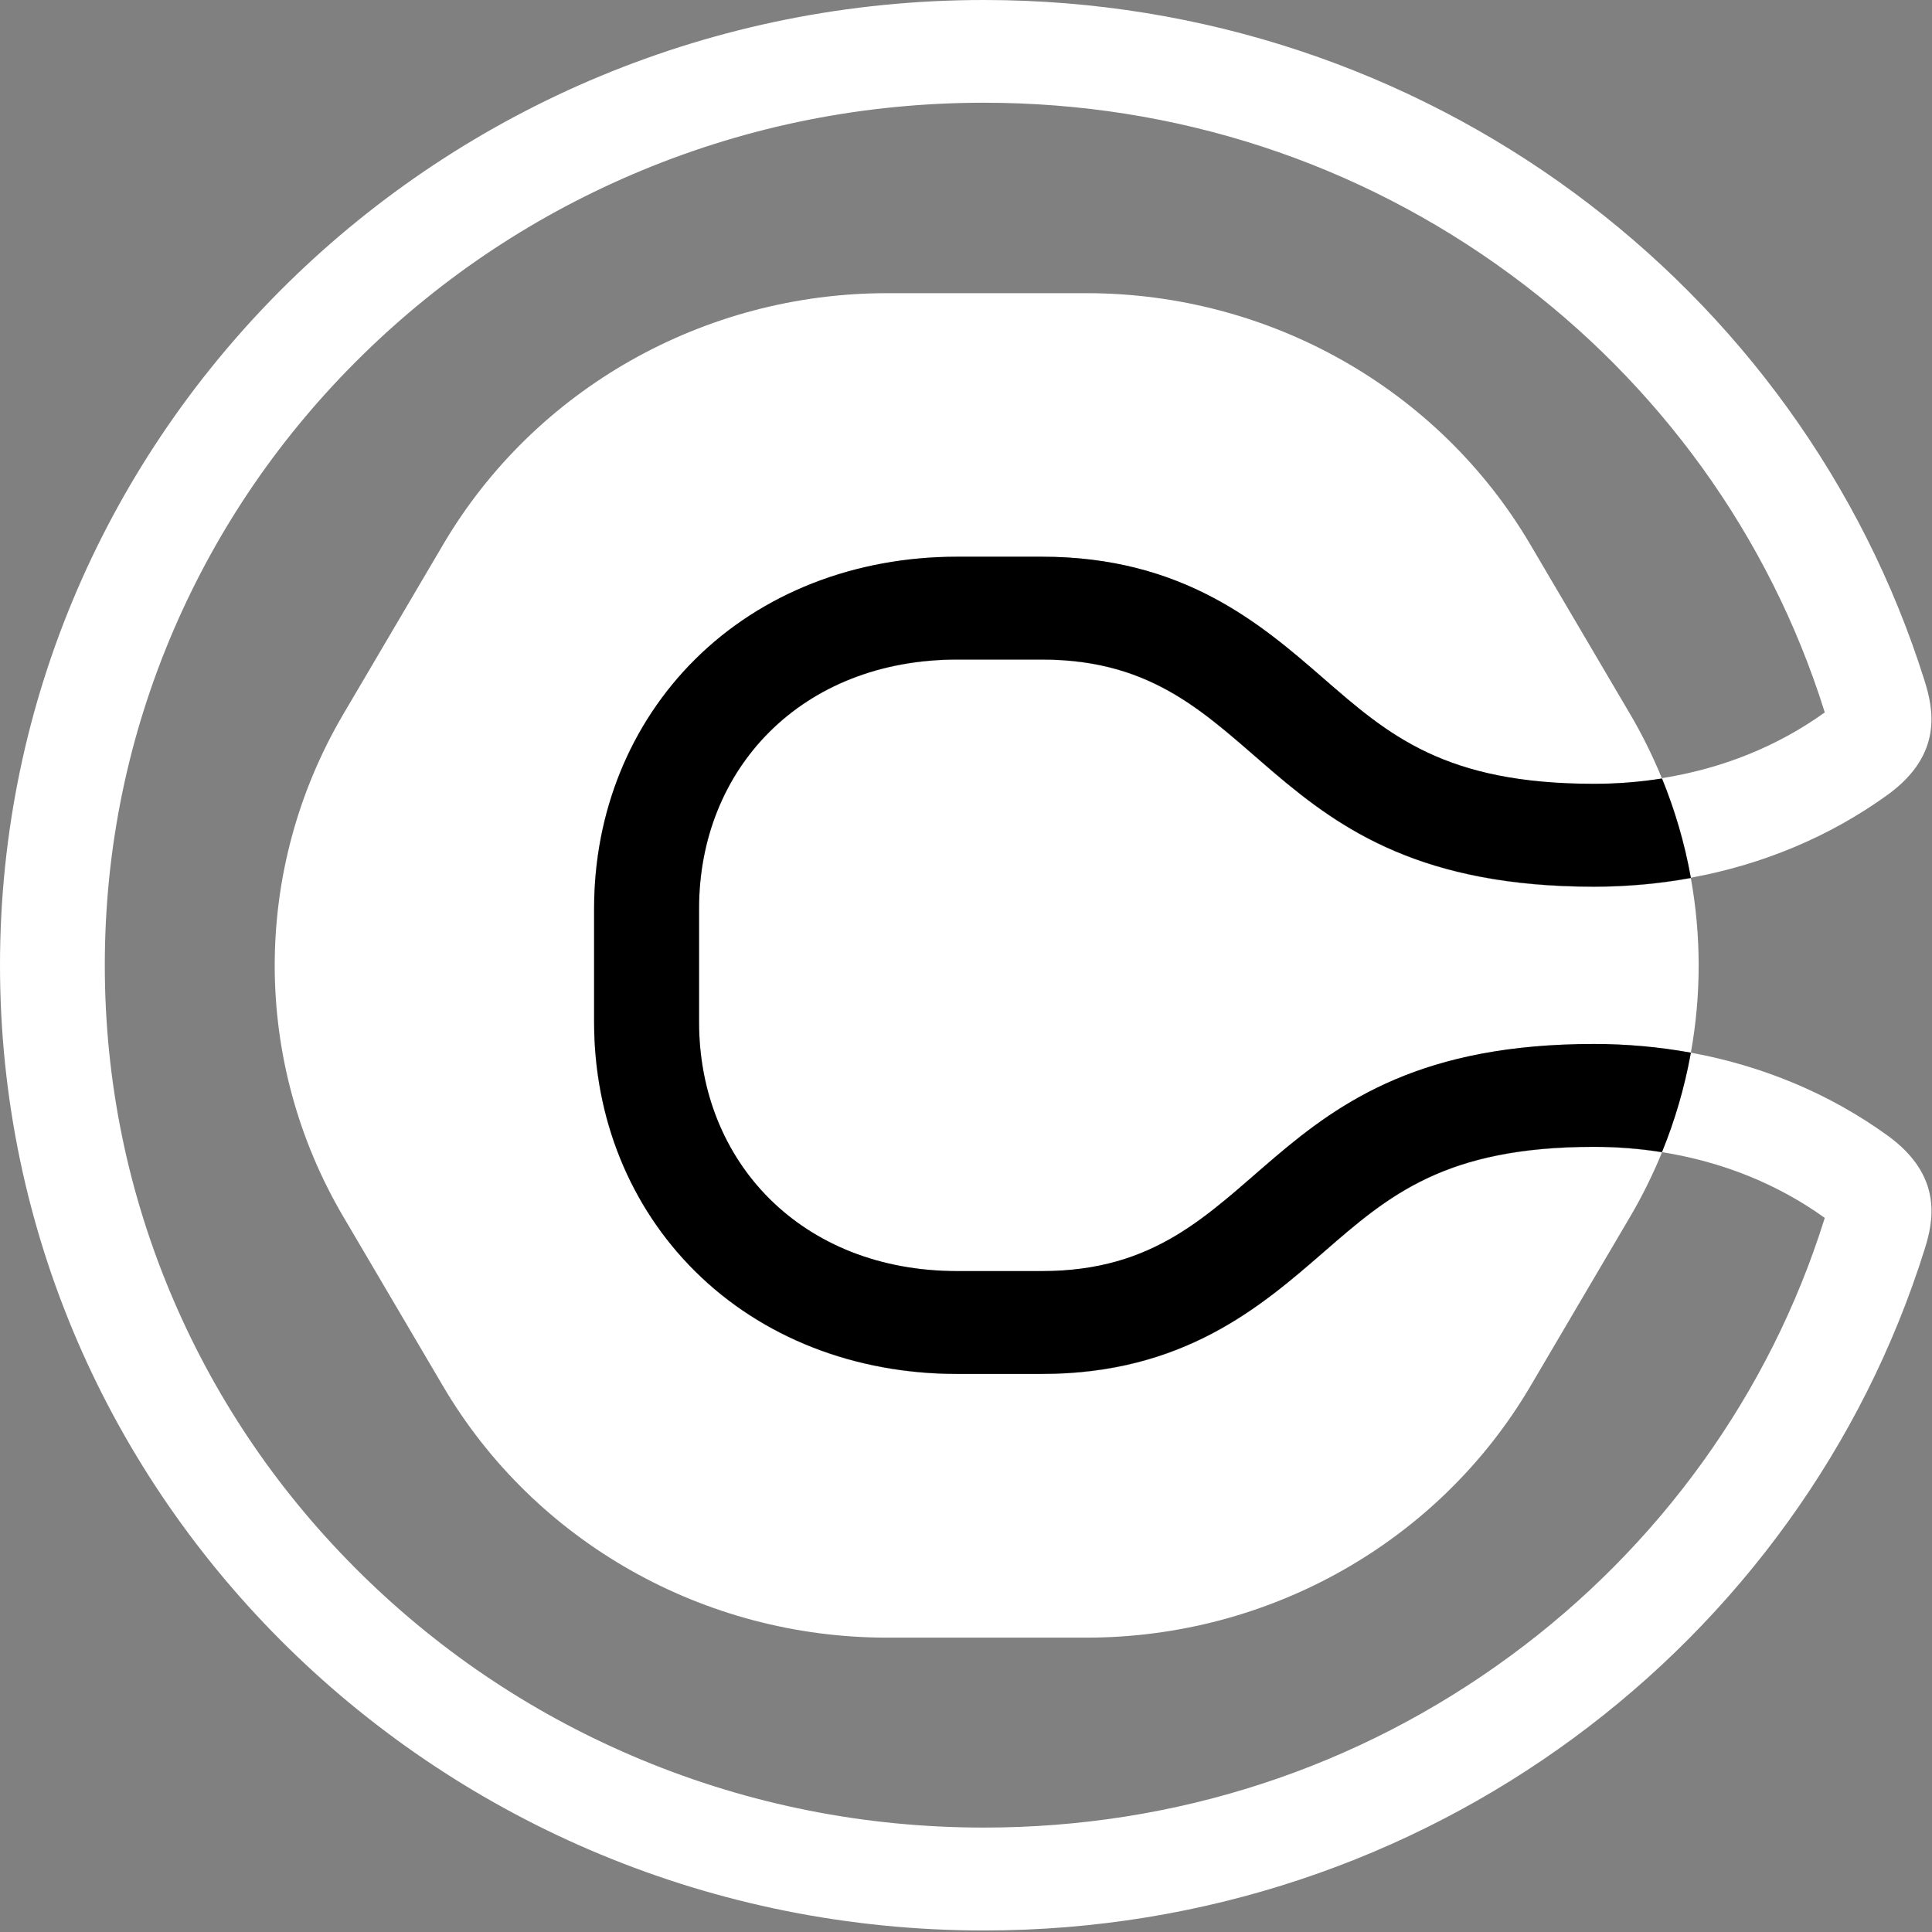<?xml version="1.0" encoding="UTF-8"?>
<svg width="457px" height="457px" viewBox="0 0 457 457" version="1.1"
    xmlns="http://www.w3.org/2000/svg"
    xmlns:xlink="http://www.w3.org/1999/xlink">
    <rect x="0" y="0" width="457" height="457" fill="#808080" stroke="none"/>
    <title>Calendly</title>
    <g id="Page-1" stroke="none" stroke-width="1" fill="none" fill-rule="evenodd">
        <g id="Calendly" fill-rule="nonzero">
            <path d="M313.15,296.16 C298.36,309.02 279.96,325.02 246.44,325.02 L226.43,325.02 C202.21,325.02 180.18,316.4 164.42,300.74 C149.03,285.44 140.53,264.52 140.53,241.8 L140.53,214.93 C140.53,192.21 149.01,171.27 164.42,155.99 C180.19,140.33 202.21,131.71 226.43,131.71 L246.44,131.71 C279.95,131.71 298.36,147.71 313.15,160.57 C328.49,173.91 341.74,185.43 377.04,185.43 C382.52,185.43 387.9,185 393.13,184.17 C393.09,184.06 393.05,183.97 393.01,183.87 C390.91,178.77 388.44,173.75 385.59,168.91 L361.99,128.81 C340.34,92.01 300.31,69.35 257.01,69.35 L209.8,69.35 C166.5,69.35 126.47,92.02 104.82,128.81 L81.22,168.91 C59.57,205.71 59.57,251.03 81.22,287.82 L104.82,327.92 C126.47,364.72 166.5,387.37 209.8,387.37 L257.01,387.37 C300.31,387.37 340.34,364.7 361.99,327.92 L385.59,287.82 C388.44,282.97 390.91,277.97 393.01,272.87 C393.05,272.76 393.09,272.67 393.13,272.57 C387.9,271.74 382.54,271.31 377.04,271.31 C341.75,271.3 328.49,282.82 313.15,296.16 Z" id="Path" fill="#FFFFFF"></path>
            <path d="M246.45,156.04 L226.44,156.04 C189.58,156.04 165.35,181.87 165.35,214.93 L165.35,241.8 C165.35,274.86 189.57,300.69 226.44,300.69 L246.45,300.69 C300.16,300.69 295.94,246.97 377.04,246.97 C384.81,246.97 392.49,247.67 399.96,249.03 C402.42,235.37 402.42,221.39 399.96,207.72 C392.48,209.08 384.81,209.78 377.04,209.78 C295.94,209.77 300.16,156.04 246.45,156.04 Z" id="Path" fill="#FFFFFF"></path>
            <path d="M446.54,268.64 C432.69,258.62 416.8,252.08 399.95,249 C399.92,249.13 399.91,249.26 399.88,249.39 C398.44,257.26 396.19,265.01 393.11,272.53 C407.33,274.79 420.43,280.03 431.63,288.08 C431.59,288.2 431.56,288.32 431.52,288.45 C425.06,309.02 415.32,328.41 402.59,346.05 C390.01,363.47 374.8,378.81 357.37,391.62 C321.19,418.24 278.1,432.3 232.74,432.3 C204.66,432.3 177.43,426.91 151.8,416.28 C127.05,406.01 104.81,391.3 85.69,372.55 C66.58,353.8 51.59,331.99 41.12,307.7 C30.29,282.56 24.79,255.85 24.79,228.3 C24.79,200.75 30.29,174.04 41.12,148.9 C51.59,124.62 66.58,102.8 85.69,84.05 C104.8,65.3 127.04,50.6 151.8,40.32 C177.42,29.69 204.65,24.3 232.74,24.3 C278.1,24.3 321.19,38.36 357.37,64.98 C374.8,77.8 390,93.13 402.59,110.55 C415.32,128.2 425.06,147.59 431.52,168.15 C431.56,168.28 431.6,168.4 431.63,168.52 C420.44,176.56 407.33,181.82 393.11,184.07 C396.19,191.6 398.45,199.37 399.88,207.24 C399.91,207.37 399.92,207.49 399.95,207.62 C416.8,204.54 432.68,198 446.54,187.98 C459.82,178.34 457.25,167.45 455.23,160.99 C425.96,67.78 337.43,0 232.75,0 C104.2,0 0,102.22 0,228.32 C0,354.42 104.21,456.64 232.75,456.64 C337.43,456.64 425.96,388.85 455.23,295.59 C457.26,289.17 459.84,278.29 446.54,268.64 Z" id="Path" fill="#FFFFFF"></path>
            <path d="M393.13,184.14 C387.9,184.97 382.54,185.4 377.04,185.4 C341.75,185.4 328.49,173.88 313.15,160.54 C298.36,147.68 279.96,131.68 246.44,131.68 L226.43,131.68 C202.21,131.68 180.18,140.3 164.42,155.96 C149.03,171.26 140.53,192.18 140.53,214.9 L140.53,241.77 C140.53,264.49 149.01,285.43 164.42,300.71 C180.19,316.37 202.21,324.99 226.43,324.99 L246.44,324.99 C279.95,324.99 298.36,308.98 313.15,296.13 C328.49,282.79 341.74,271.27 377.04,271.27 C382.52,271.27 387.9,271.7 393.13,272.53 C396.21,265.01 398.45,257.25 399.9,249.39 C399.93,249.26 399.94,249.13 399.97,249 C392.49,247.64 384.82,246.94 377.05,246.94 C295.95,246.94 300.17,300.66 246.46,300.66 L226.45,300.66 C189.59,300.66 165.36,274.83 165.36,241.77 L165.36,214.9 C165.36,181.84 189.58,156.01 226.45,156.01 L246.46,156.01 C300.17,156.01 295.96,209.73 377.05,209.73 C384.82,209.73 392.5,209.03 399.97,207.67 C399.94,207.54 399.93,207.42 399.9,207.29 C398.47,199.44 396.21,191.68 393.13,184.14 Z" id="Path" fill="#FFFFFF"></path>
            <path d="M393.13,184.14 C387.9,184.97 382.54,185.4 377.04,185.4 C341.75,185.4 328.49,173.88 313.15,160.54 C298.36,147.68 279.96,131.68 246.44,131.68 L226.43,131.68 C202.21,131.68 180.18,140.3 164.42,155.96 C149.03,171.26 140.53,192.18 140.53,214.9 L140.53,241.77 C140.53,264.49 149.01,285.43 164.42,300.71 C180.19,316.37 202.21,324.99 226.43,324.99 L246.44,324.99 C279.95,324.99 298.36,308.98 313.15,296.13 C328.49,282.79 341.74,271.27 377.04,271.27 C382.52,271.27 387.9,271.7 393.13,272.53 C396.21,265.01 398.45,257.25 399.9,249.39 C399.93,249.26 399.94,249.13 399.97,249 C392.49,247.64 384.82,246.94 377.05,246.94 C295.95,246.94 300.17,300.66 246.46,300.66 L226.45,300.66 C189.59,300.66 165.36,274.83 165.36,241.77 L165.36,214.9 C165.36,181.84 189.58,156.01 226.45,156.01 L246.46,156.01 C300.17,156.01 295.96,209.73 377.05,209.73 C384.82,209.73 392.5,209.03 399.97,207.67 C399.94,207.54 399.93,207.42 399.9,207.29 C398.47,199.44 396.21,191.68 393.13,184.14 Z" id="Path" fill="#000000"></path>
        </g>
    </g>
</svg>